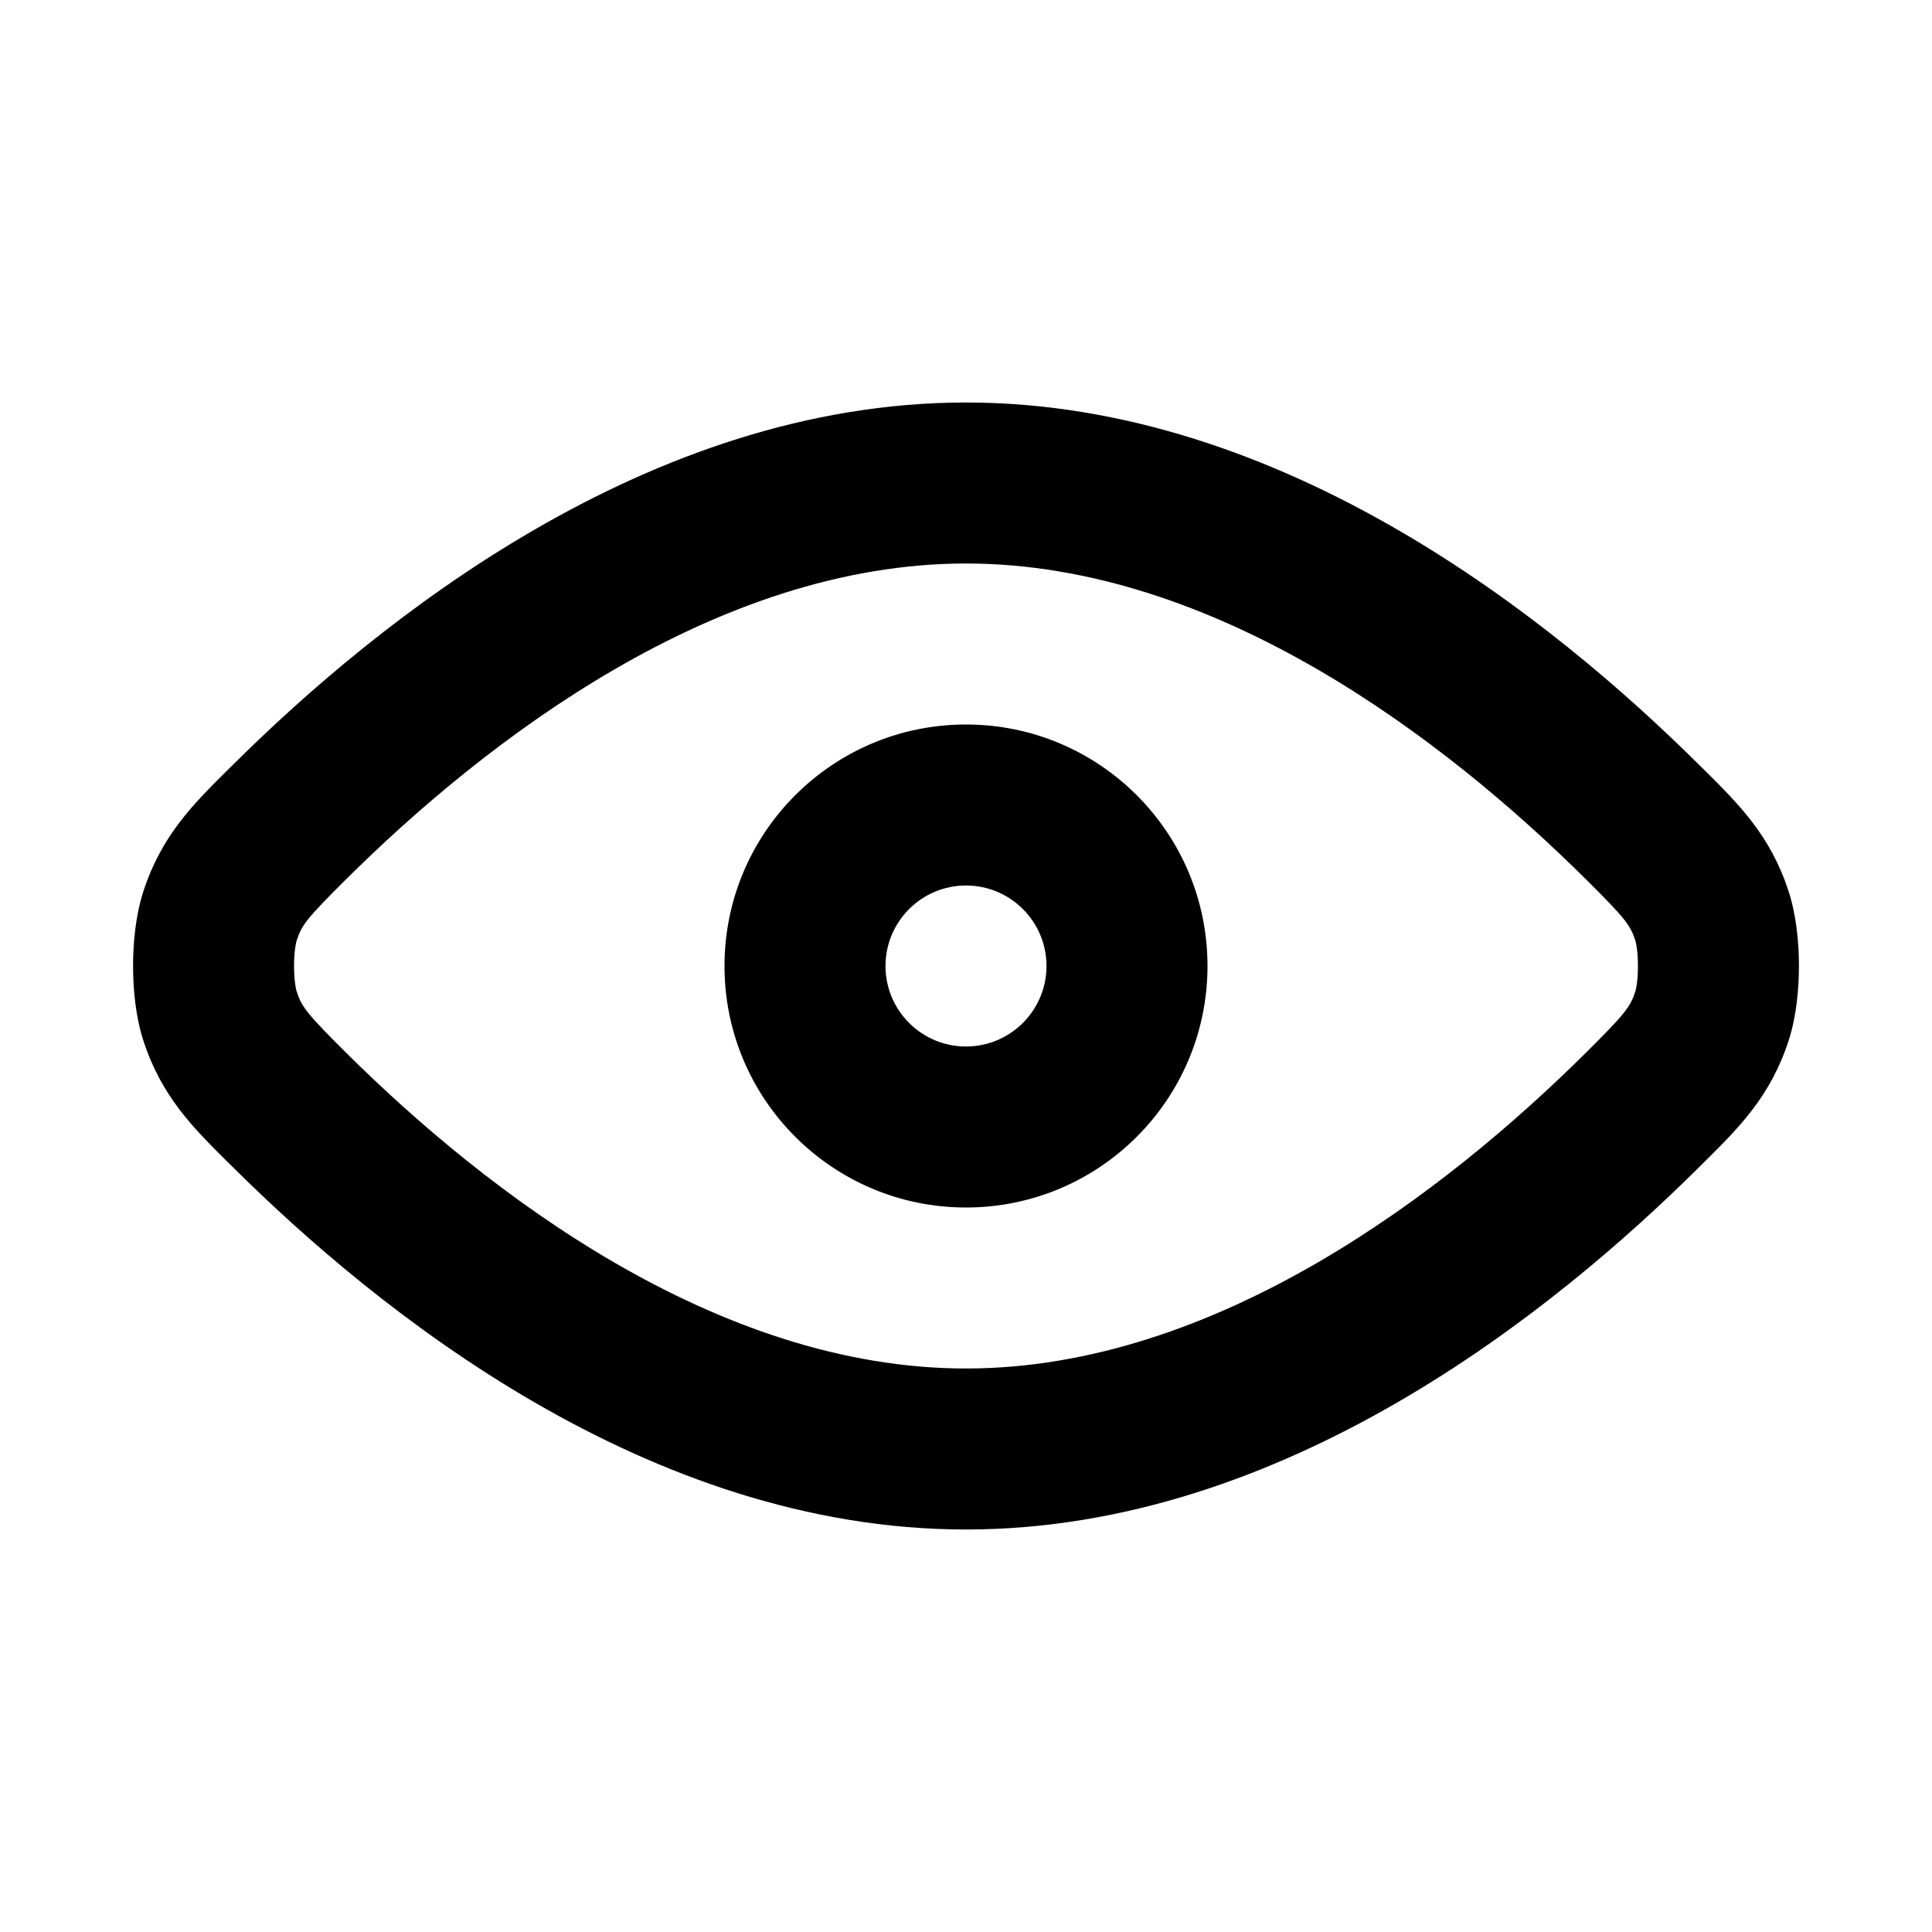 <svg width="24" height="24" viewBox="0 0 24 24" fill="none" xmlns="http://www.w3.org/2000/svg">
<path fill-rule="evenodd" clip-rule="evenodd" d="M12 7C8.895 7 6.043 9.19 4.292 10.93C3.801 11.418 3.747 11.494 3.683 11.69C3.683 11.69 3.681 11.699 3.677 11.718C3.673 11.736 3.669 11.76 3.665 11.79C3.657 11.851 3.653 11.923 3.653 12C3.653 12.077 3.657 12.149 3.665 12.21C3.669 12.24 3.673 12.264 3.677 12.282C3.681 12.301 3.683 12.31 3.683 12.31C3.747 12.506 3.801 12.581 4.292 13.07C6.043 14.81 8.895 17 12 17C15.105 17 17.957 14.81 19.708 13.07C20.199 12.582 20.253 12.506 20.317 12.31C20.317 12.31 20.319 12.301 20.323 12.282C20.327 12.264 20.331 12.24 20.335 12.21C20.343 12.149 20.347 12.077 20.347 12C20.347 11.923 20.343 11.851 20.335 11.79C20.331 11.76 20.327 11.736 20.323 11.718C20.319 11.699 20.317 11.69 20.317 11.69C20.253 11.494 20.199 11.418 19.708 10.93C17.957 9.19 15.105 7 12 7ZM2.882 9.512C4.69 7.715 8.044 5 12 5C15.956 5 19.31 7.715 21.118 9.512C21.137 9.531 21.156 9.549 21.175 9.568C21.601 9.991 21.993 10.38 22.218 11.07C22.316 11.371 22.347 11.715 22.347 12C22.347 12.285 22.316 12.629 22.218 12.93C21.993 13.62 21.601 14.009 21.175 14.431C21.156 14.45 21.137 14.469 21.118 14.488C19.31 16.285 15.956 19 12 19C8.044 19 4.69 16.285 2.882 14.488C2.863 14.469 2.844 14.45 2.825 14.432C2.399 14.009 2.007 13.62 1.782 12.93C1.684 12.629 1.653 12.285 1.653 12C1.653 11.715 1.684 11.371 1.782 11.07C2.007 10.38 2.399 9.991 2.825 9.568C2.844 9.549 2.863 9.531 2.882 9.512ZM12 11C11.448 11 11 11.448 11 12C11 12.552 11.448 13 12 13C12.552 13 13 12.552 13 12C13 11.448 12.552 11 12 11ZM9 12C9 10.343 10.343 9 12 9C13.657 9 15 10.343 15 12C15 13.657 13.657 15 12 15C10.343 15 9 13.657 9 12Z" fill="current"/>
</svg>

